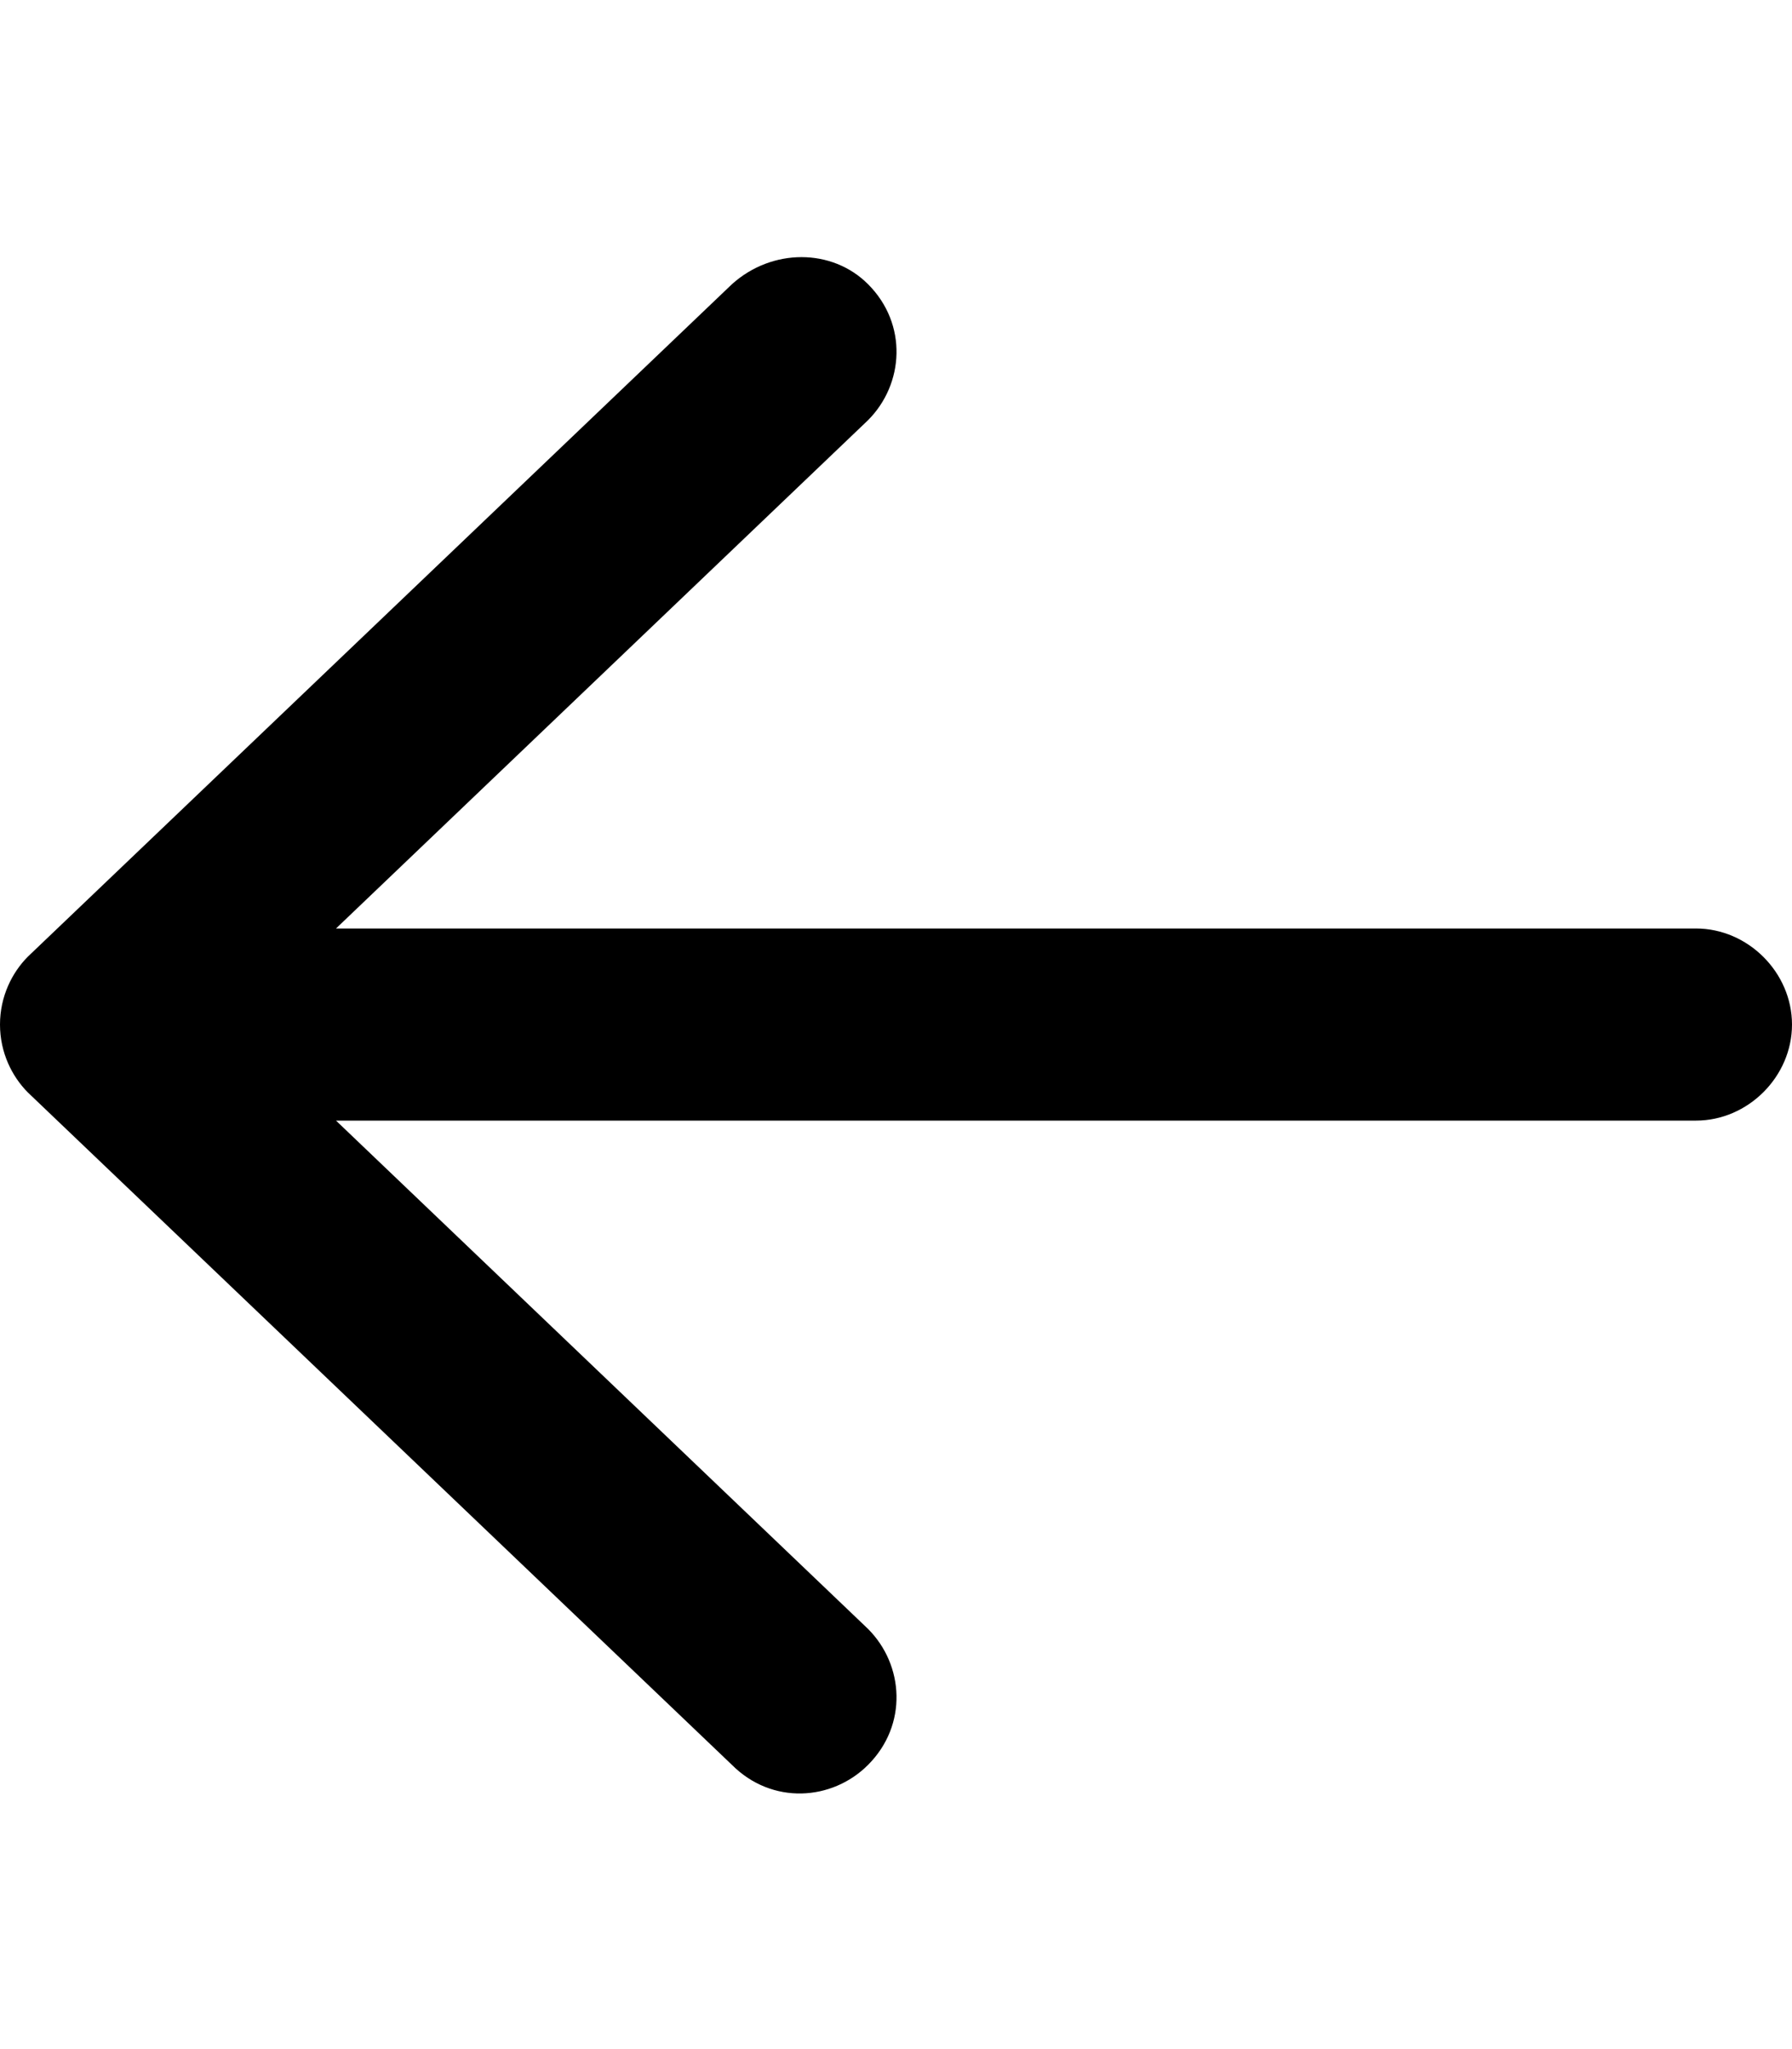 <svg xmlns="http://www.w3.org/2000/svg" viewBox="0 0 448 512"><!-- Font Awesome Pro 6.0.0-alpha1 by @fontawesome - https://fontawesome.com License - https://fontawesome.com/license (Commercial License) --><path d="M448 256C448 269 437 280 424 280H84L217 407C226 416 227 431 217 441C208 450 193 451 183 441L7 273C3 269 0 263 0 256S3 243 7 239L183 71C193 62 208 62 217 71C227 81 226 96 217 105L84 232H424C437 232 448 243 448 256Z"/></svg>
